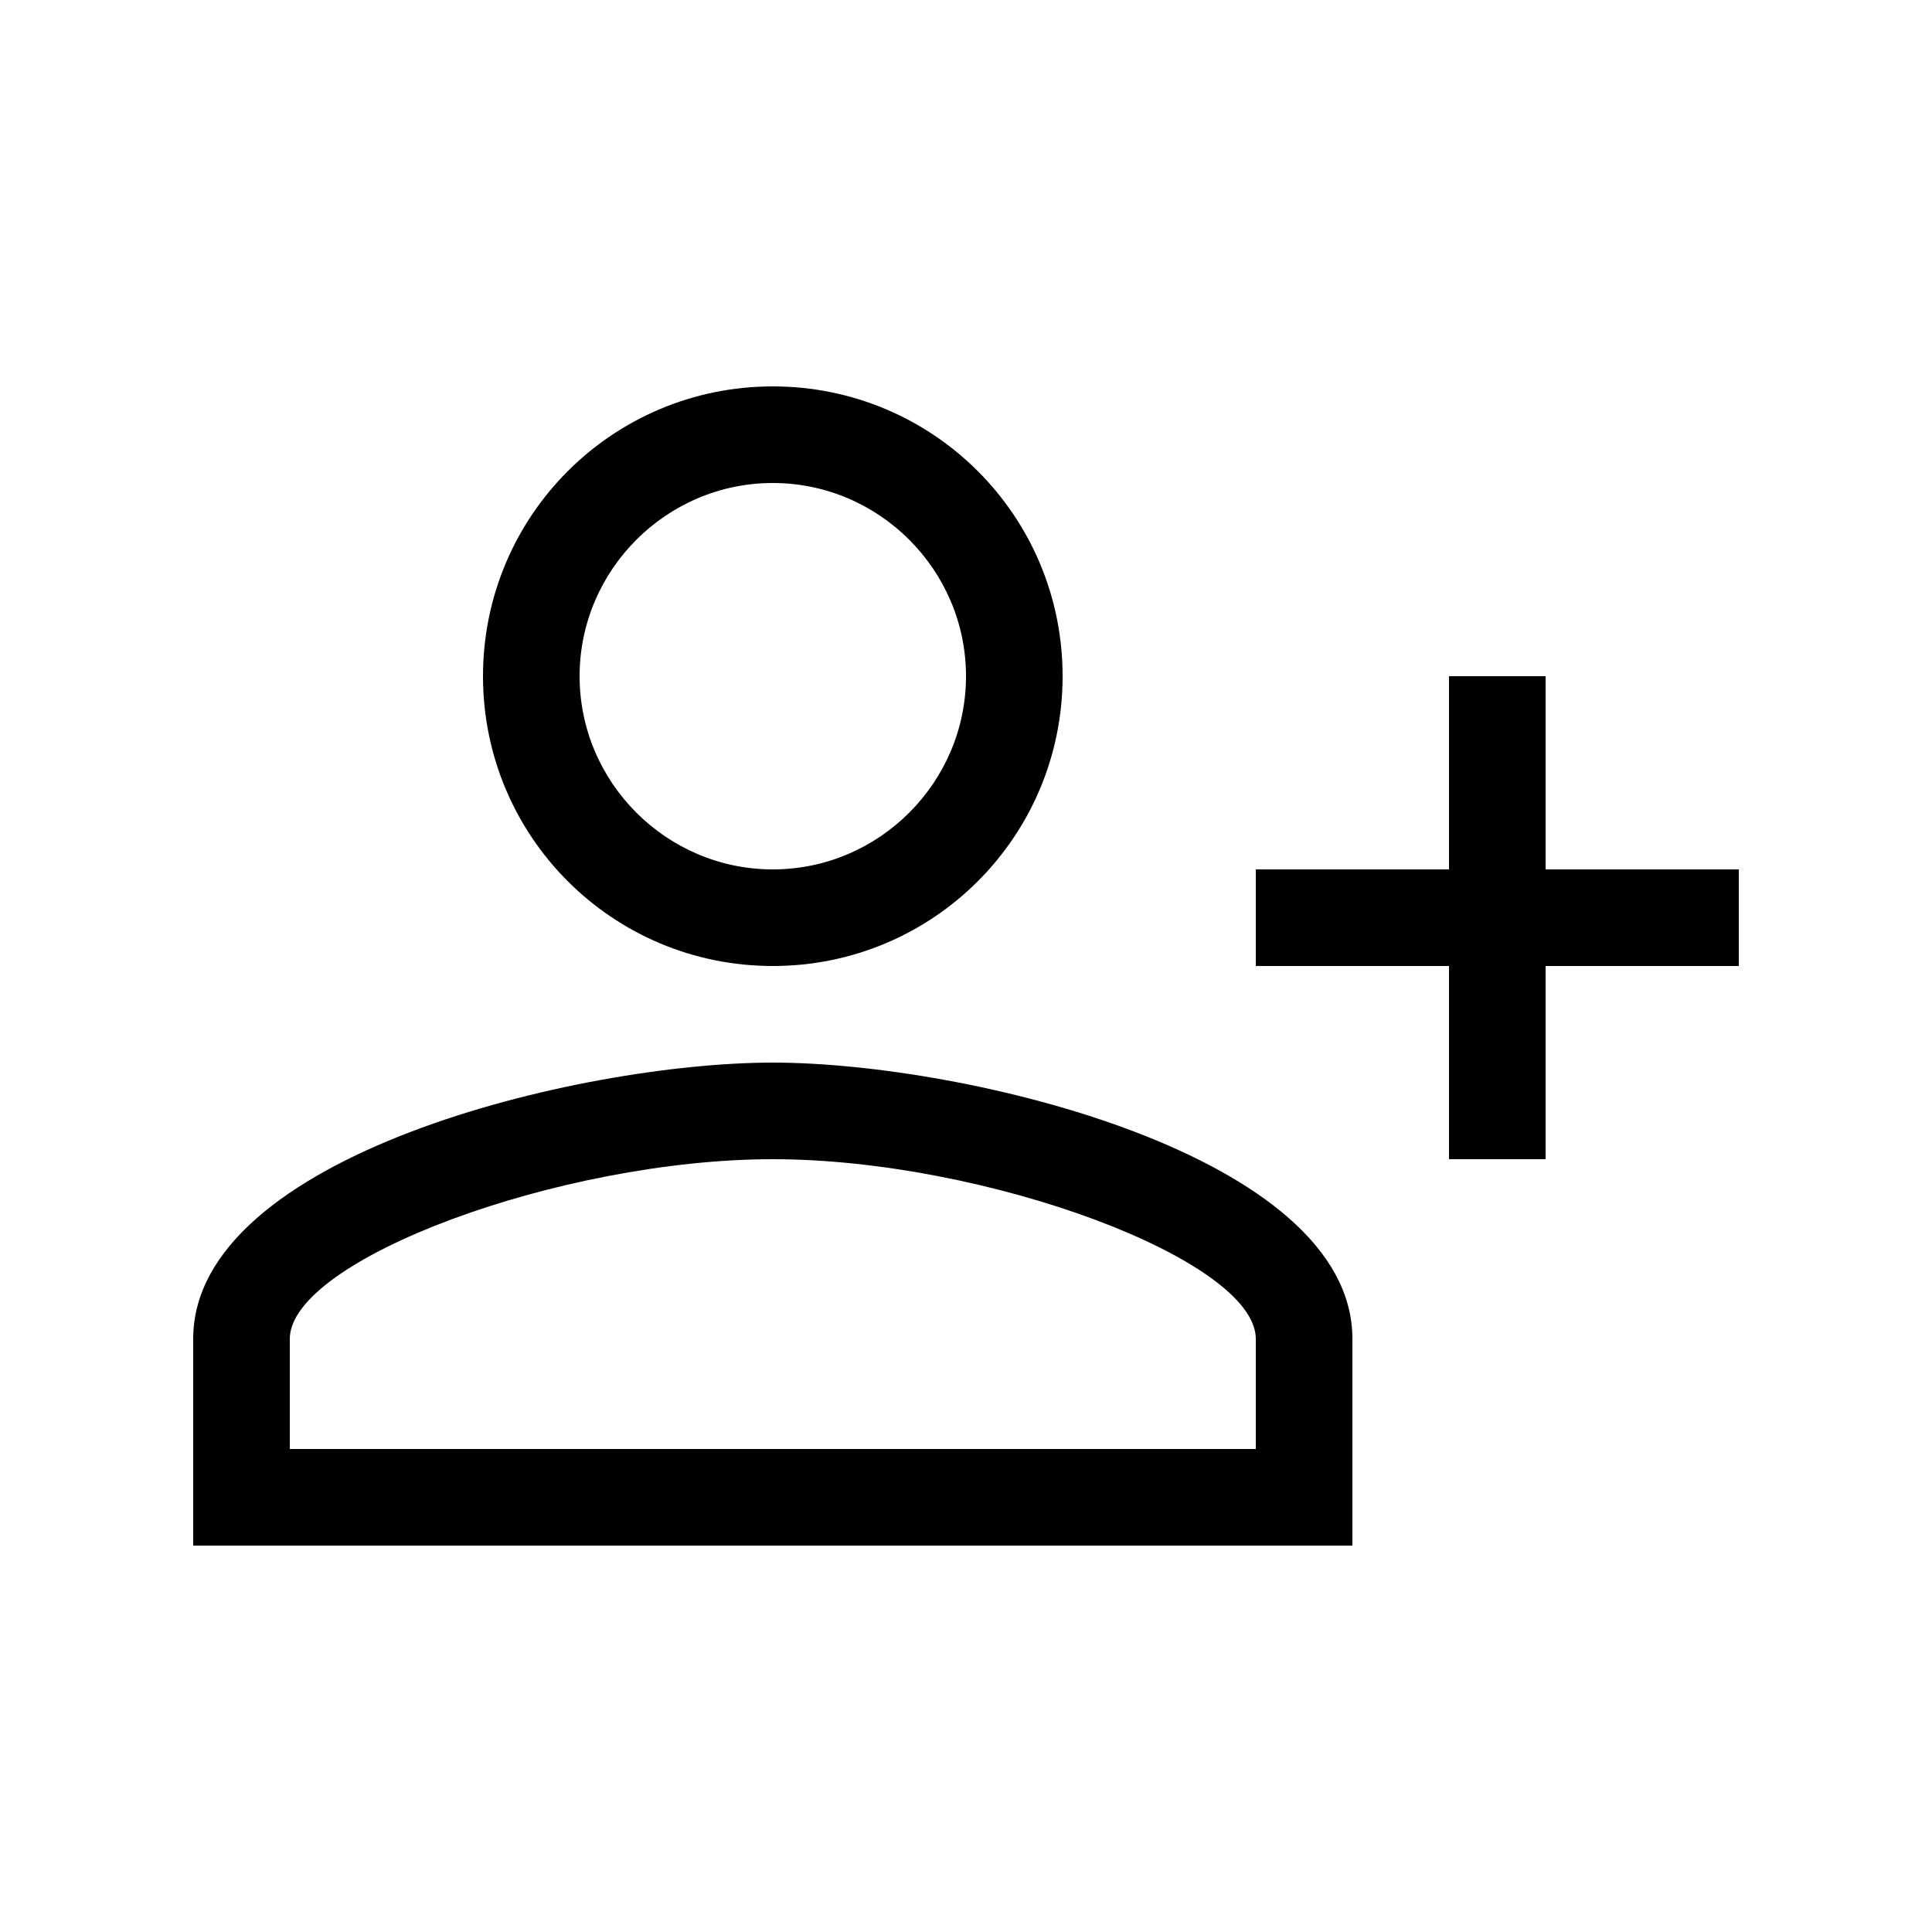 <svg fill="#000000" xmlns="http://www.w3.org/2000/svg" enable-background="new 0 0 20 20" height="20" viewBox="0 0 20 20" width="20"><g><rect fill="none" height="20" width="20" x="0"/></g><g><g><path d="M2,13.86V16h12v-2.14c0-1.9-4-2.86-6-2.86C6,11,2,11.96,2,13.86z M3,13.86C3,13.04,5.8,12,8,12c2.2,0,5,1.04,5,1.86V15H3 V13.86z"/><path d="M11,7c0-1.66-1.34-3-3-3C6.34,4,5,5.34,5,7c0,1.66,1.34,3,3,3C9.66,10,11,8.66,11,7z M10,7c0,1.1-0.9,2-2,2S6,8.1,6,7 s0.9-2,2-2S10,5.9,10,7z"/><polygon points="13,9 15,9 15,7 16,7 16,9 18,9 18,10 16,10 16,12 15,12 15,10 13,10"/></g></g></svg>